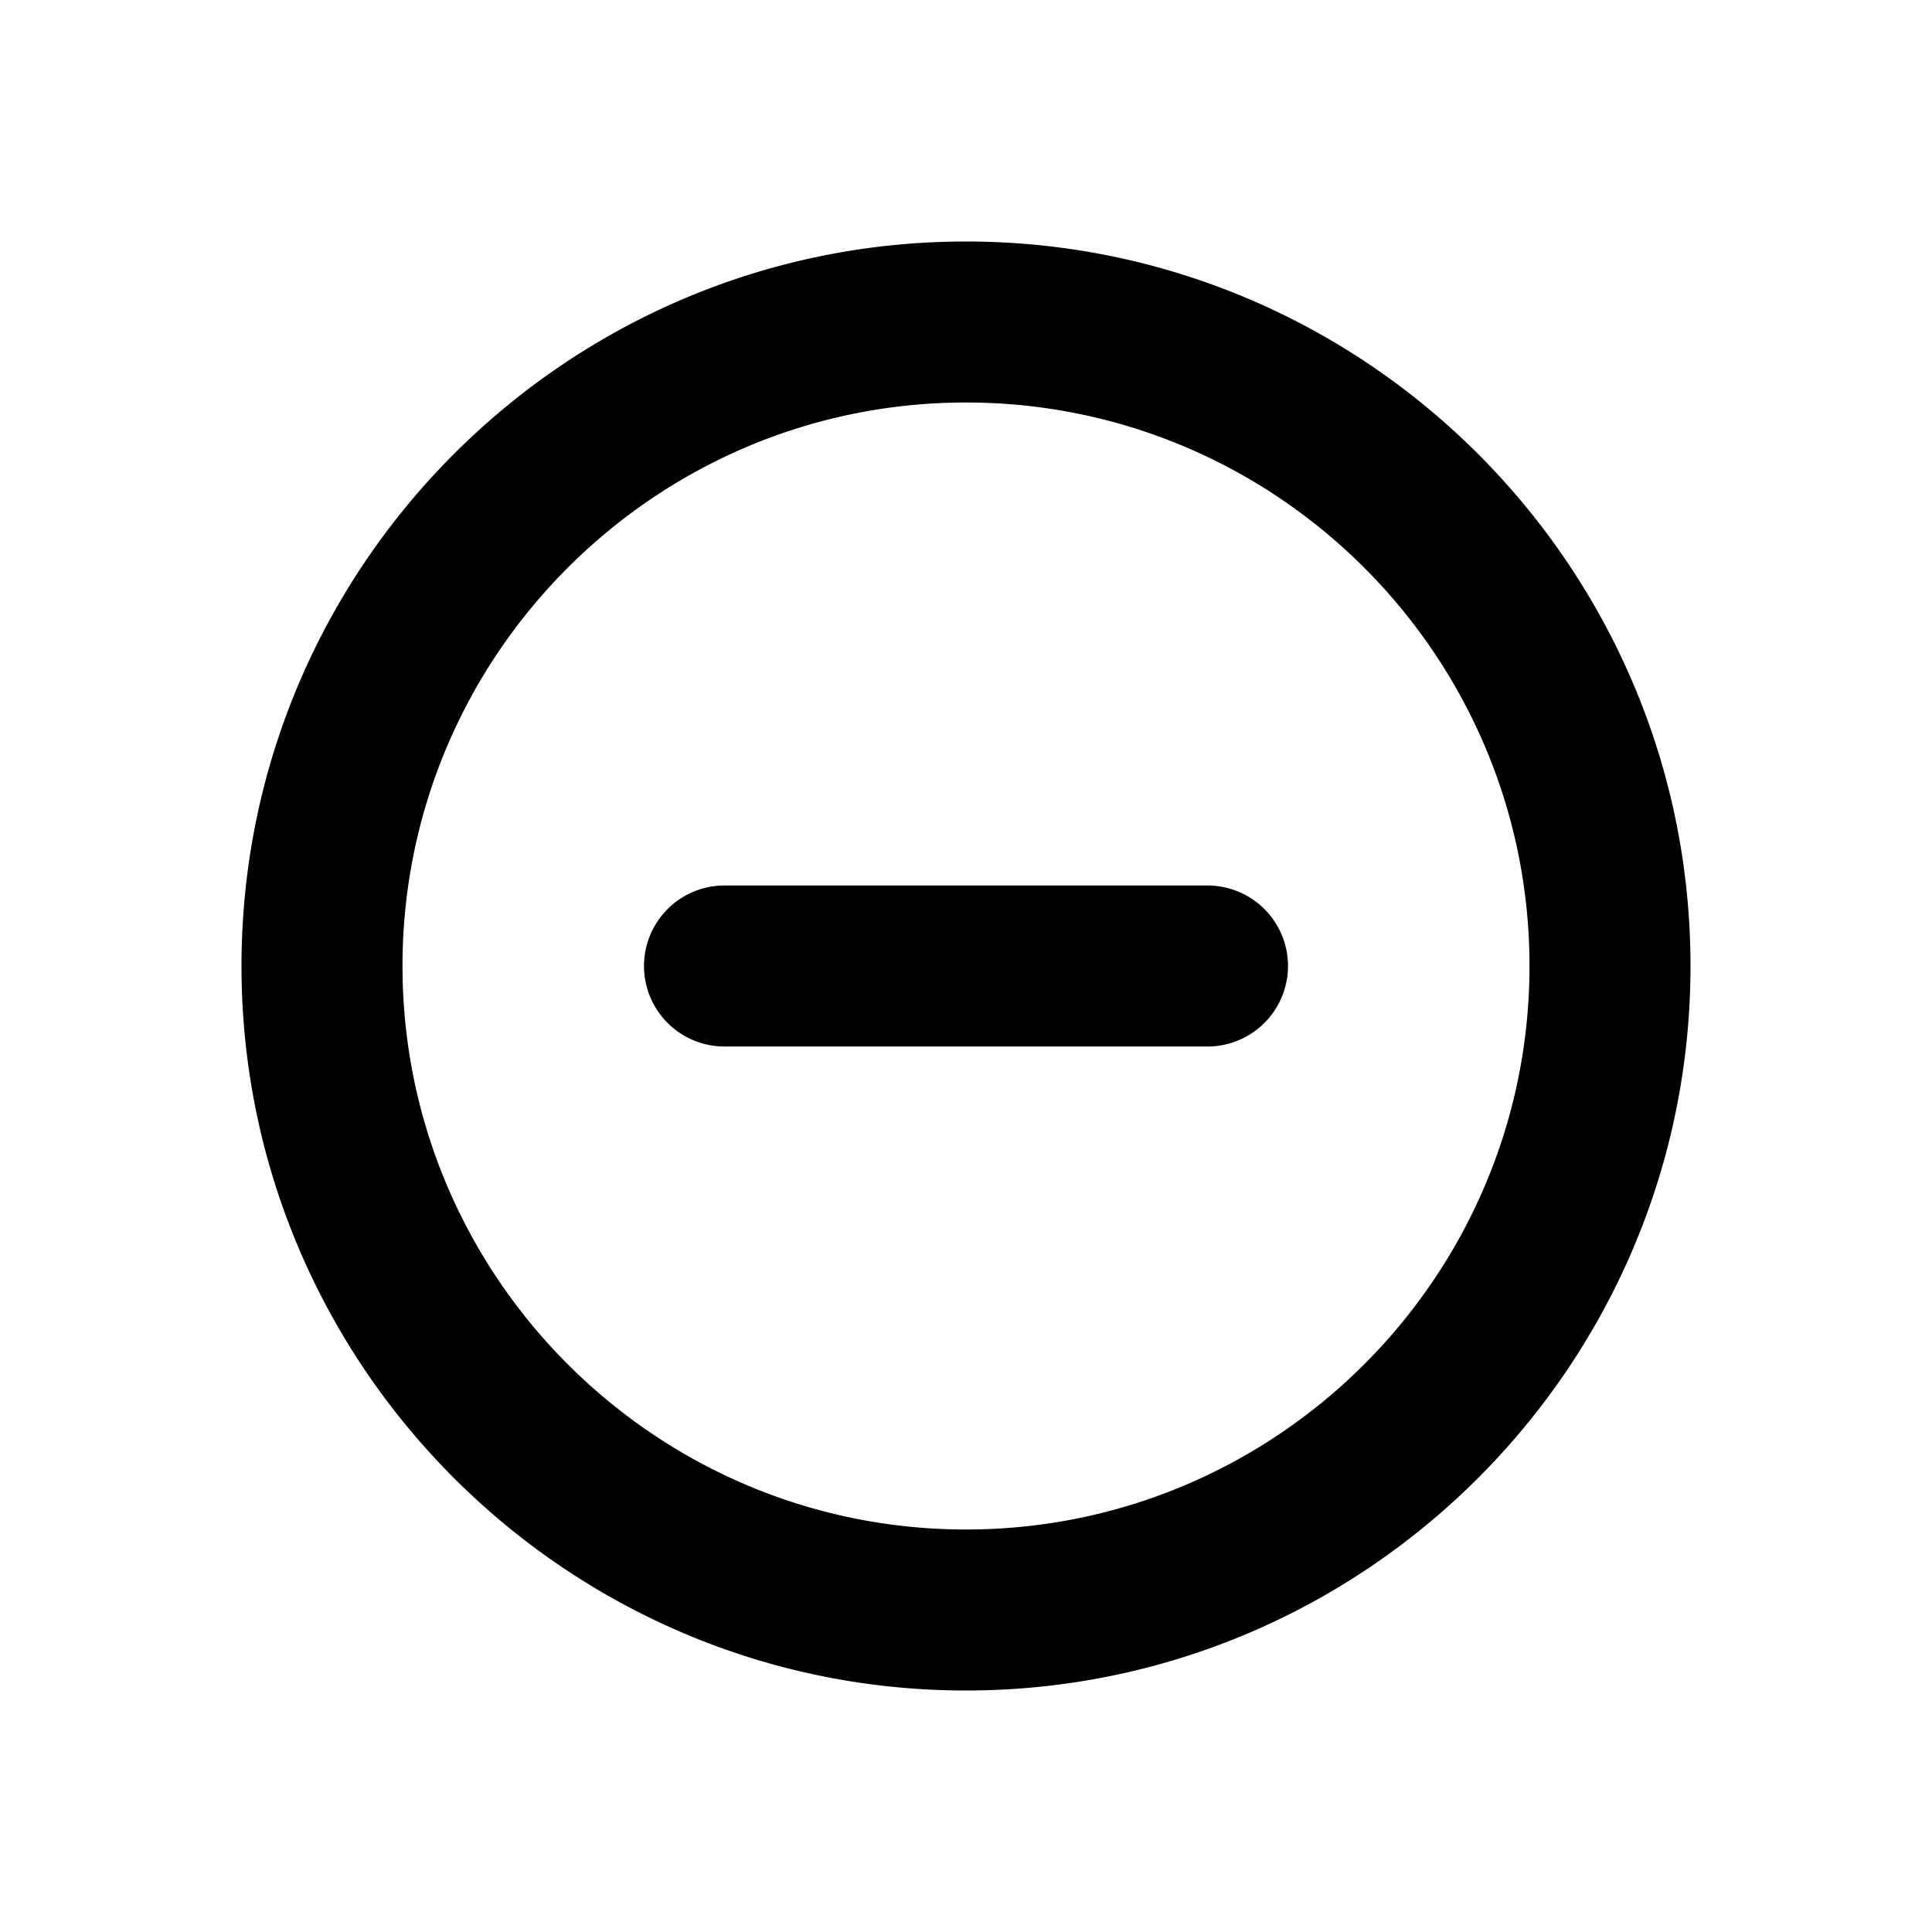 <svg xmlns="http://www.w3.org/2000/svg" xmlns:xlink="http://www.w3.org/1999/xlink" viewBox="0 0 24 24"><defs><path id="hsds-minus.svg-109-a" d="M12 19c-3.86 0-7-3.141-7-7s3.14-7 7-7 7 3.141 7 7-3.14 7-7 7m0-16c-4.962 0-9 4.037-9 9s4.038 9 9 9 9-4.037 9-9-4.038-9-9-9m-3 8a1 1 0 1 0 0 2h6a1 1 0 1 0 0-2H9z"/></defs><g fill-rule="evenodd"><mask id="hsds-minus.svg-109-b"><use xlink:href="#hsds-minus.svg-109-a"/></mask><use xlink:href="#hsds-minus.svg-109-a"/><g mask="url(#hsds-minus.svg-109-b)"><rect/></g></g></svg>